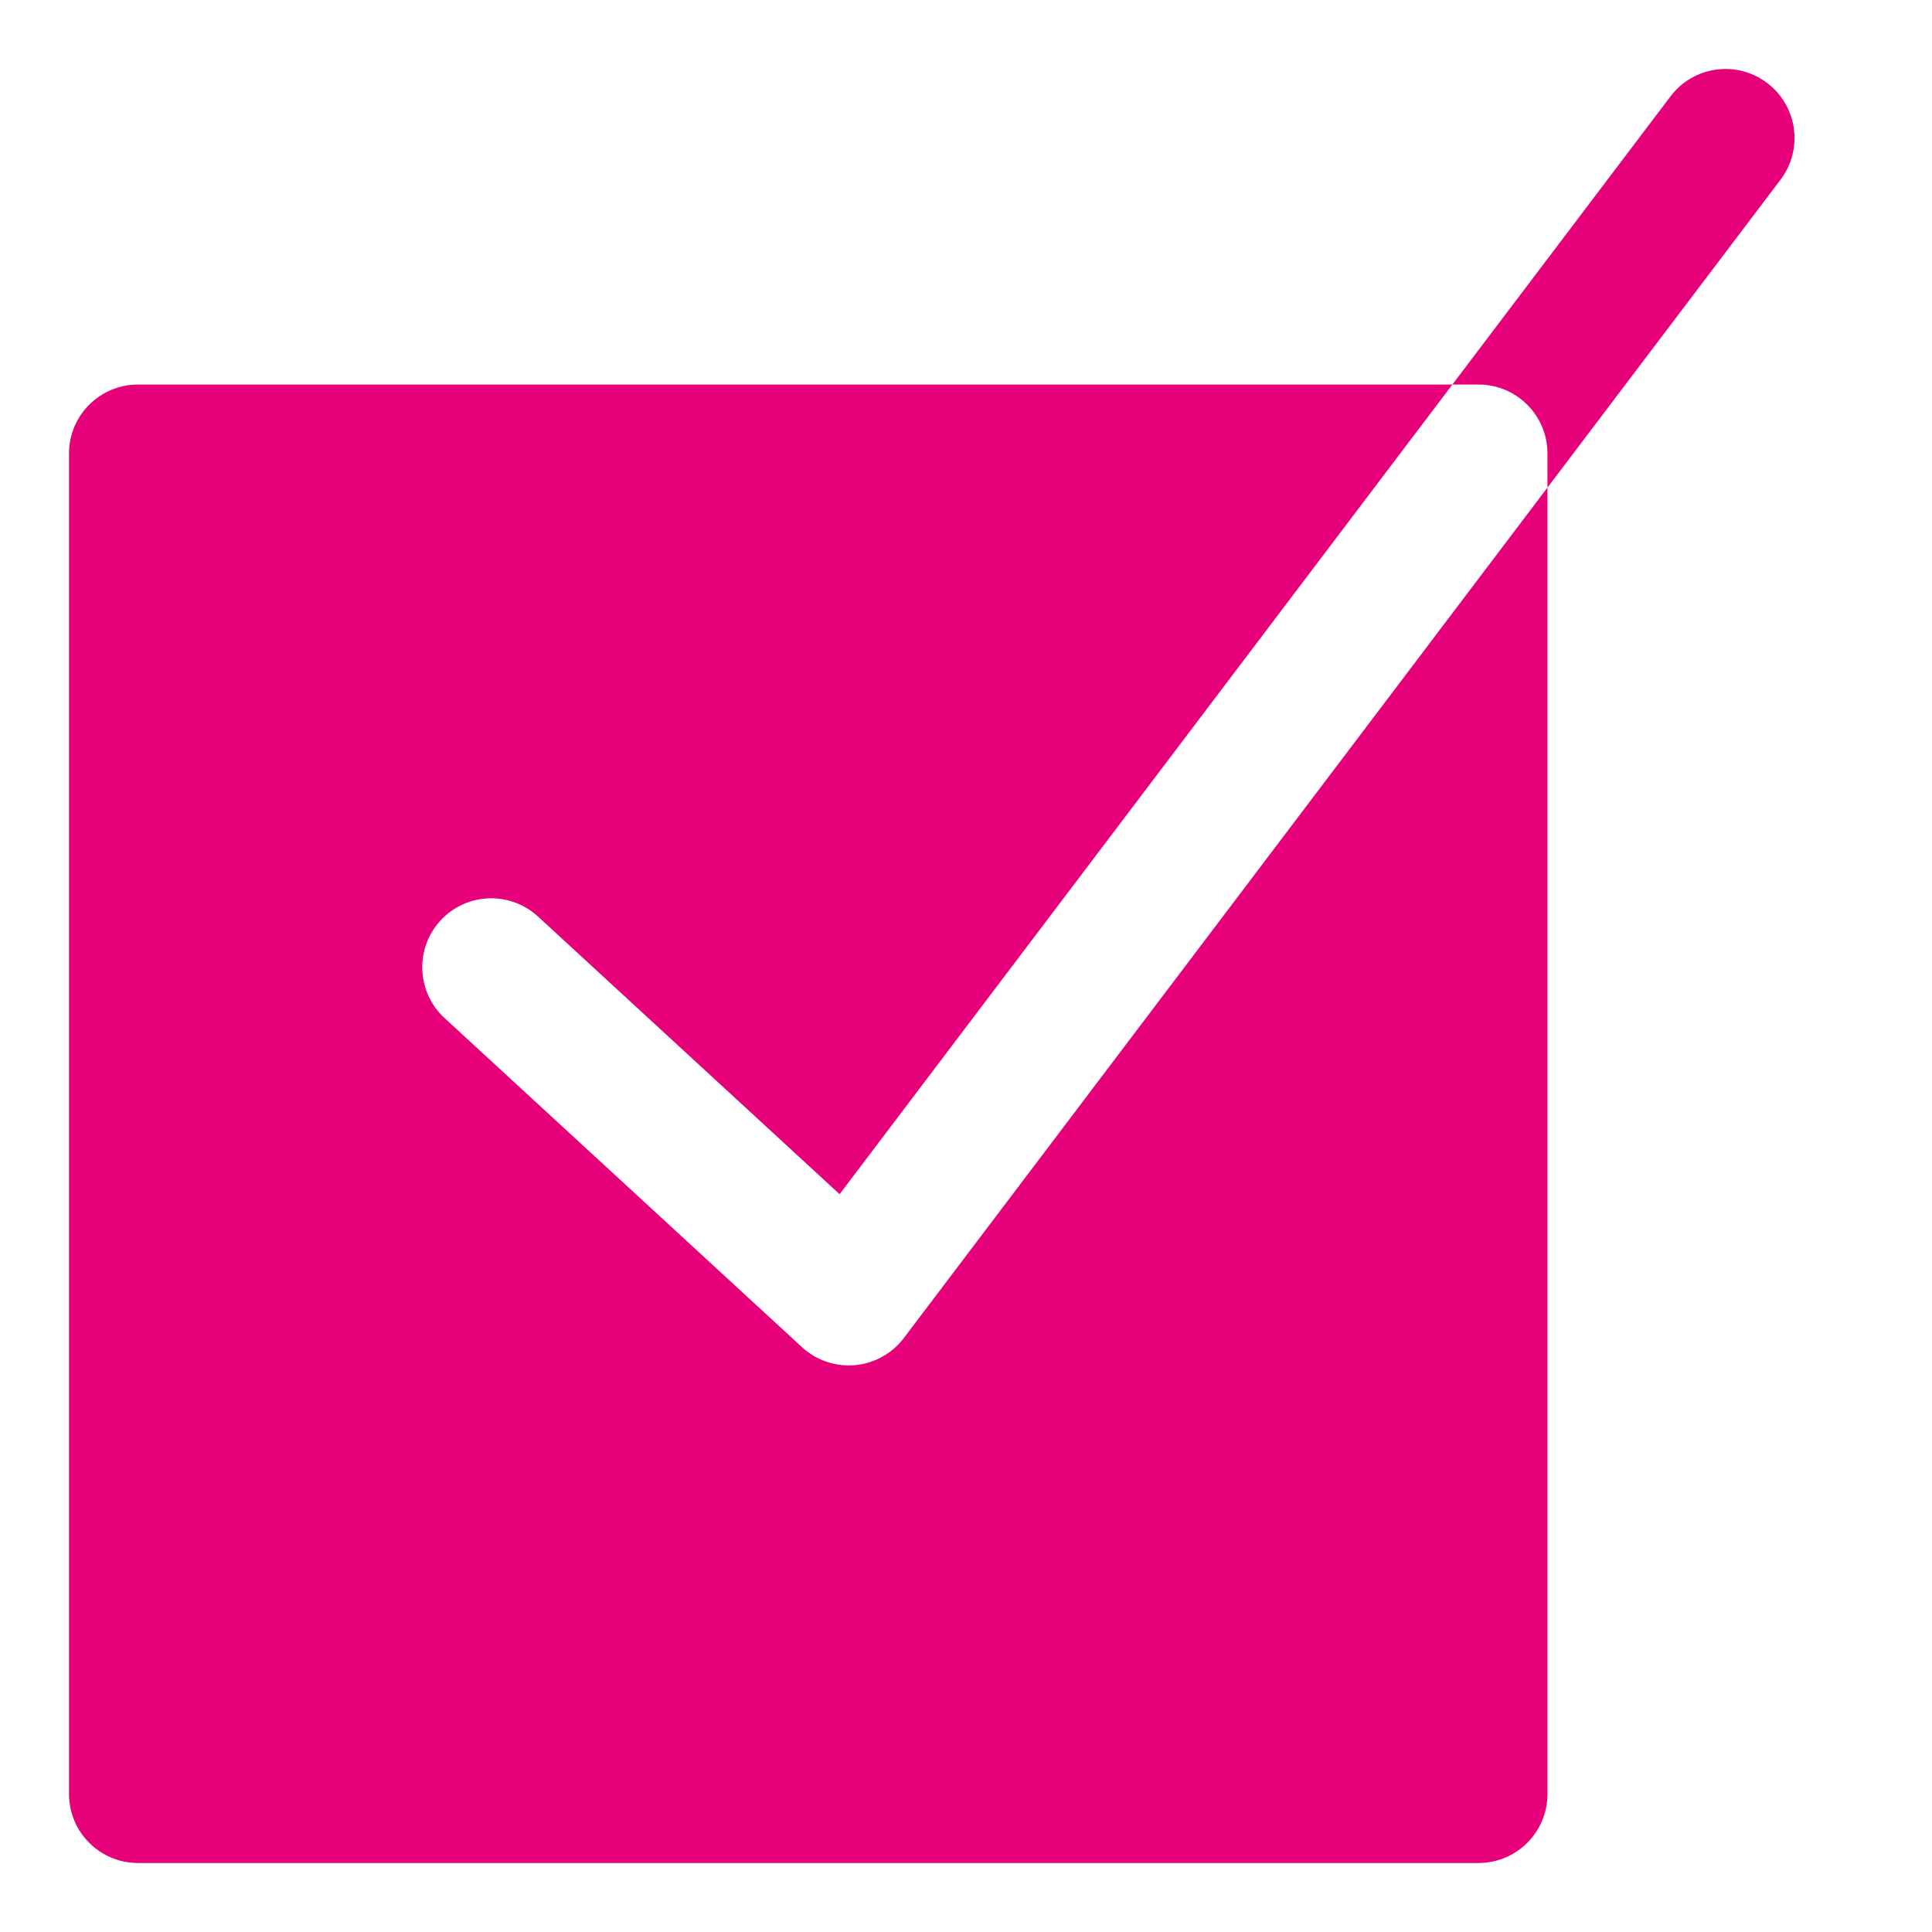 <svg width="48" height="48" viewBox="0 0 28 28" fill="#e6007a" xmlns="http://www.w3.org/2000/svg" stroke-width="2" stroke-linecap="round" stroke-linejoin="round" stroke="#e6007a"><path fill-rule="evenodd" clip-rule="evenodd" d="M25.611 1.203C26.051 1.536 26.138 2.163 25.805 2.604L22.427 7.066V26C22.427 26.552 21.98 27 21.427 27H2C1.448 27 1 26.552 1 26V6.573C1 6.02 1.448 5.573 2 5.573H21.049L12.168 17.307L7.797 13.283C7.39 12.909 6.758 12.935 6.384 13.341C6.01 13.748 6.036 14.38 6.442 14.754L11.624 19.525C11.831 19.715 12.11 19.81 12.39 19.785C12.671 19.76 12.928 19.617 13.099 19.392L22.427 7.066V6.573C22.427 6.02 21.98 5.573 21.427 5.573H21.049L24.21 1.397C24.543 0.956 25.171 0.869 25.611 1.203Z" stroke="none"></path></svg>